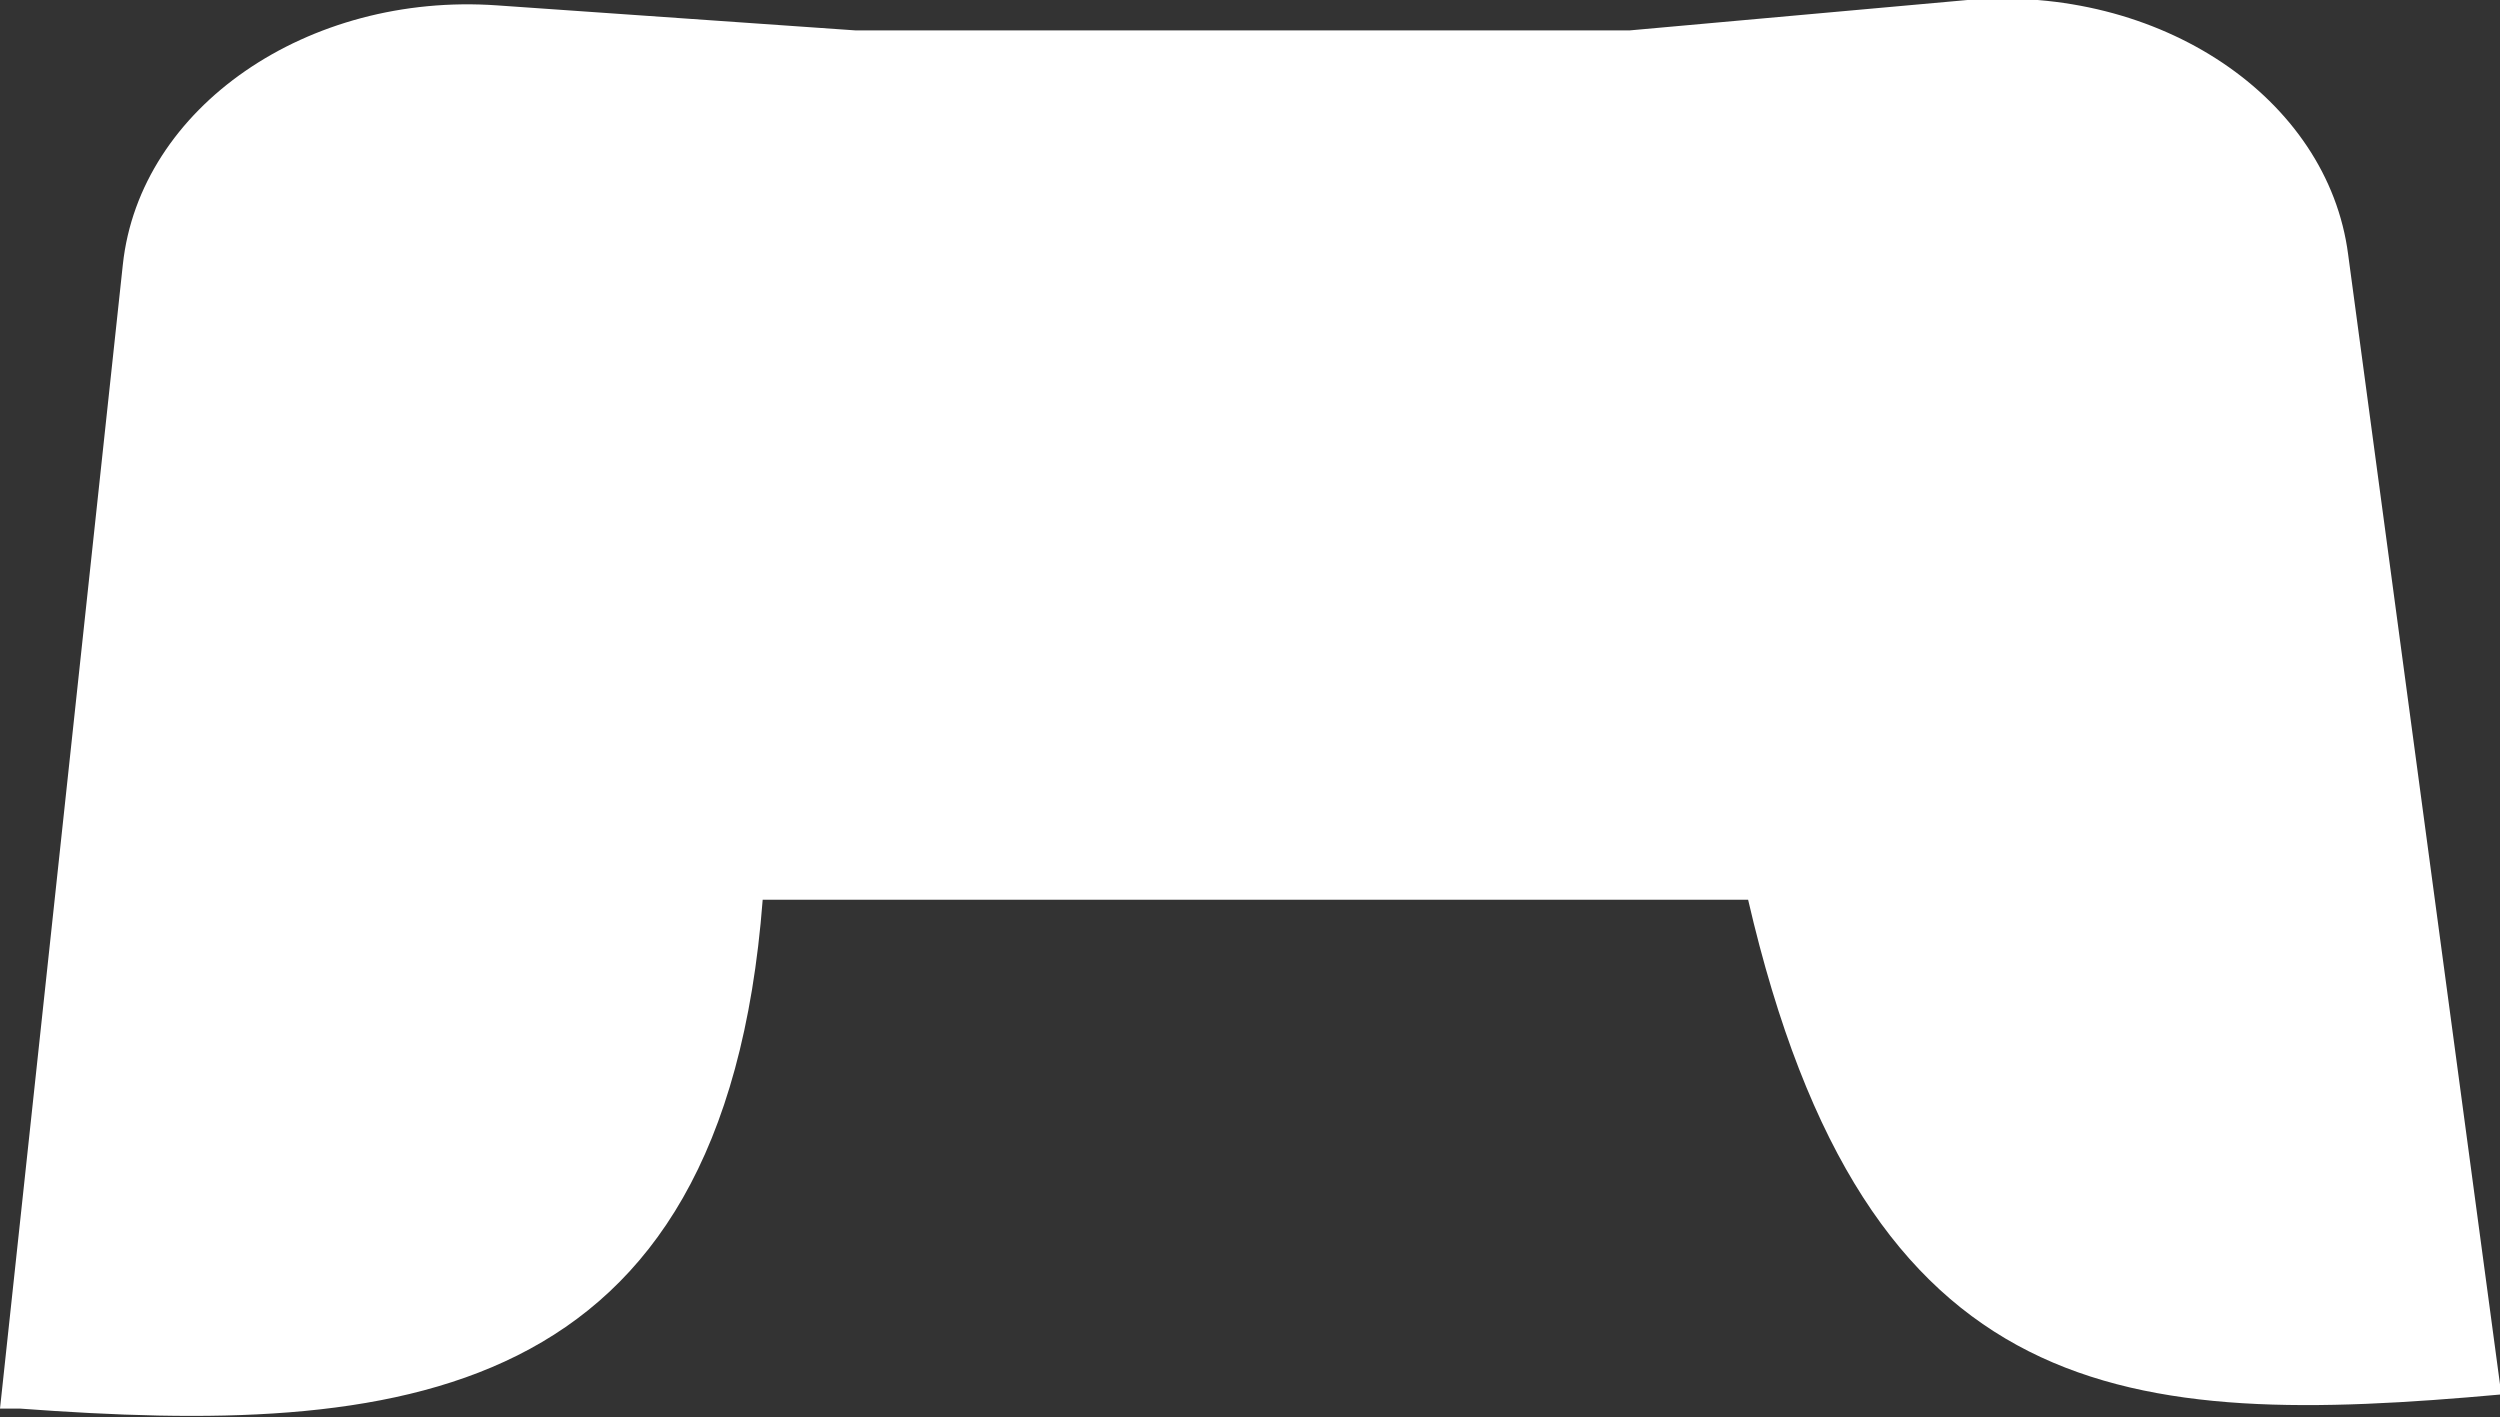 <svg xmlns="http://www.w3.org/2000/svg" viewBox="0 0 37.04 21"><rect x="0" y="0" width="37.04" height="21" fill="#333333" stroke="none"/><defs><style>.cls-1{fill:#fff;}</style></defs><title>Icon_Controller</title><g id="Ebene_2" data-name="Ebene 2"><g id="Ebene_1-2" data-name="Ebene 1"><path class="cls-1" d="M34.79,3.77C34.49,1.45,32-.23,29.15,0l-5,.45v0H12.67v0L7.37.08c-2.81-.2-5.3,1.51-5.55,3.84L0,20.87l.3,0c5.56.41,10.42,0,11-7.54h14.6c1.75,7.57,5.62,7.83,11.16,7.33h0Z"/></g></g></svg>